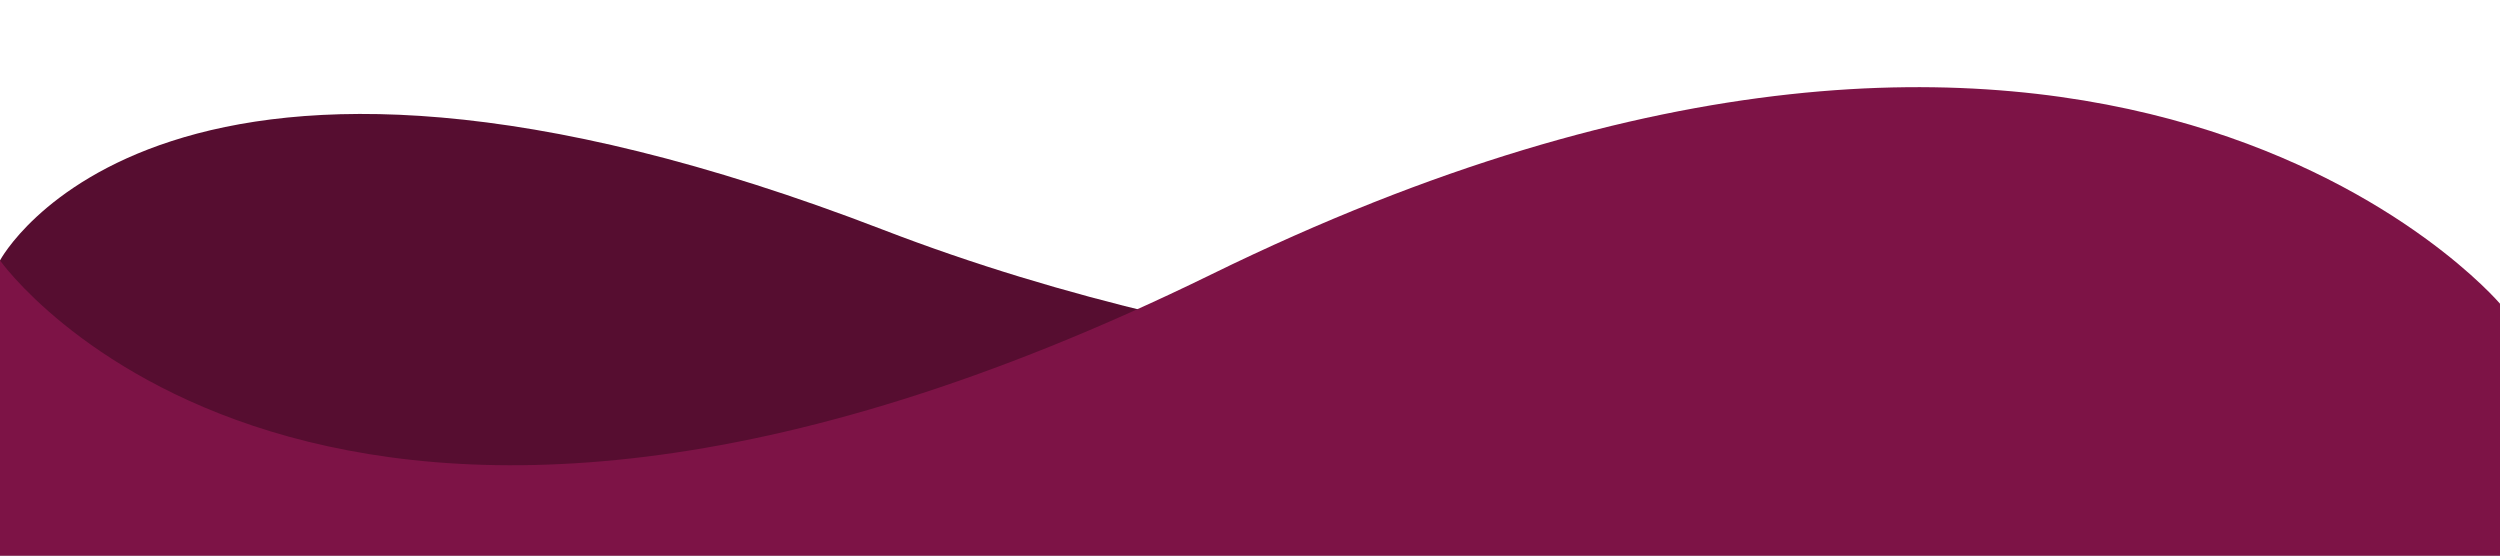 <?xml version="1.0" encoding="UTF-8" standalone="no"?>
<svg
   viewBox="0 0 1440 320"
   preserveAspectRatio="none"
   version="1.1"
   id="svg4"
   xmlns="http://www.w3.org/2000/svg"
   xmlns:svg="http://www.w3.org/2000/svg">
  <defs
     id="defs8" />
  <path
     style="fill:#560d30;fill-opacity:1;stroke-width:1.667"
     d="m 1440,200 c 0,0 -516.434,92.285 -931.192,-67.599 C 94.05,-27.483 0,150 0,150 v 170 h 1440 z"
     id="path3199-0" />
  <path
     style="fill:#7d1346;fill-opacity:1;stroke-width:1.667"
     d="m 0,150 c 0,0 183.396,260.056 697.847,8.003 C 1212.297,-94.049 1440,174.932 1440,174.932 V 320 H 0 Z"
     id="path3199" />
</svg>
